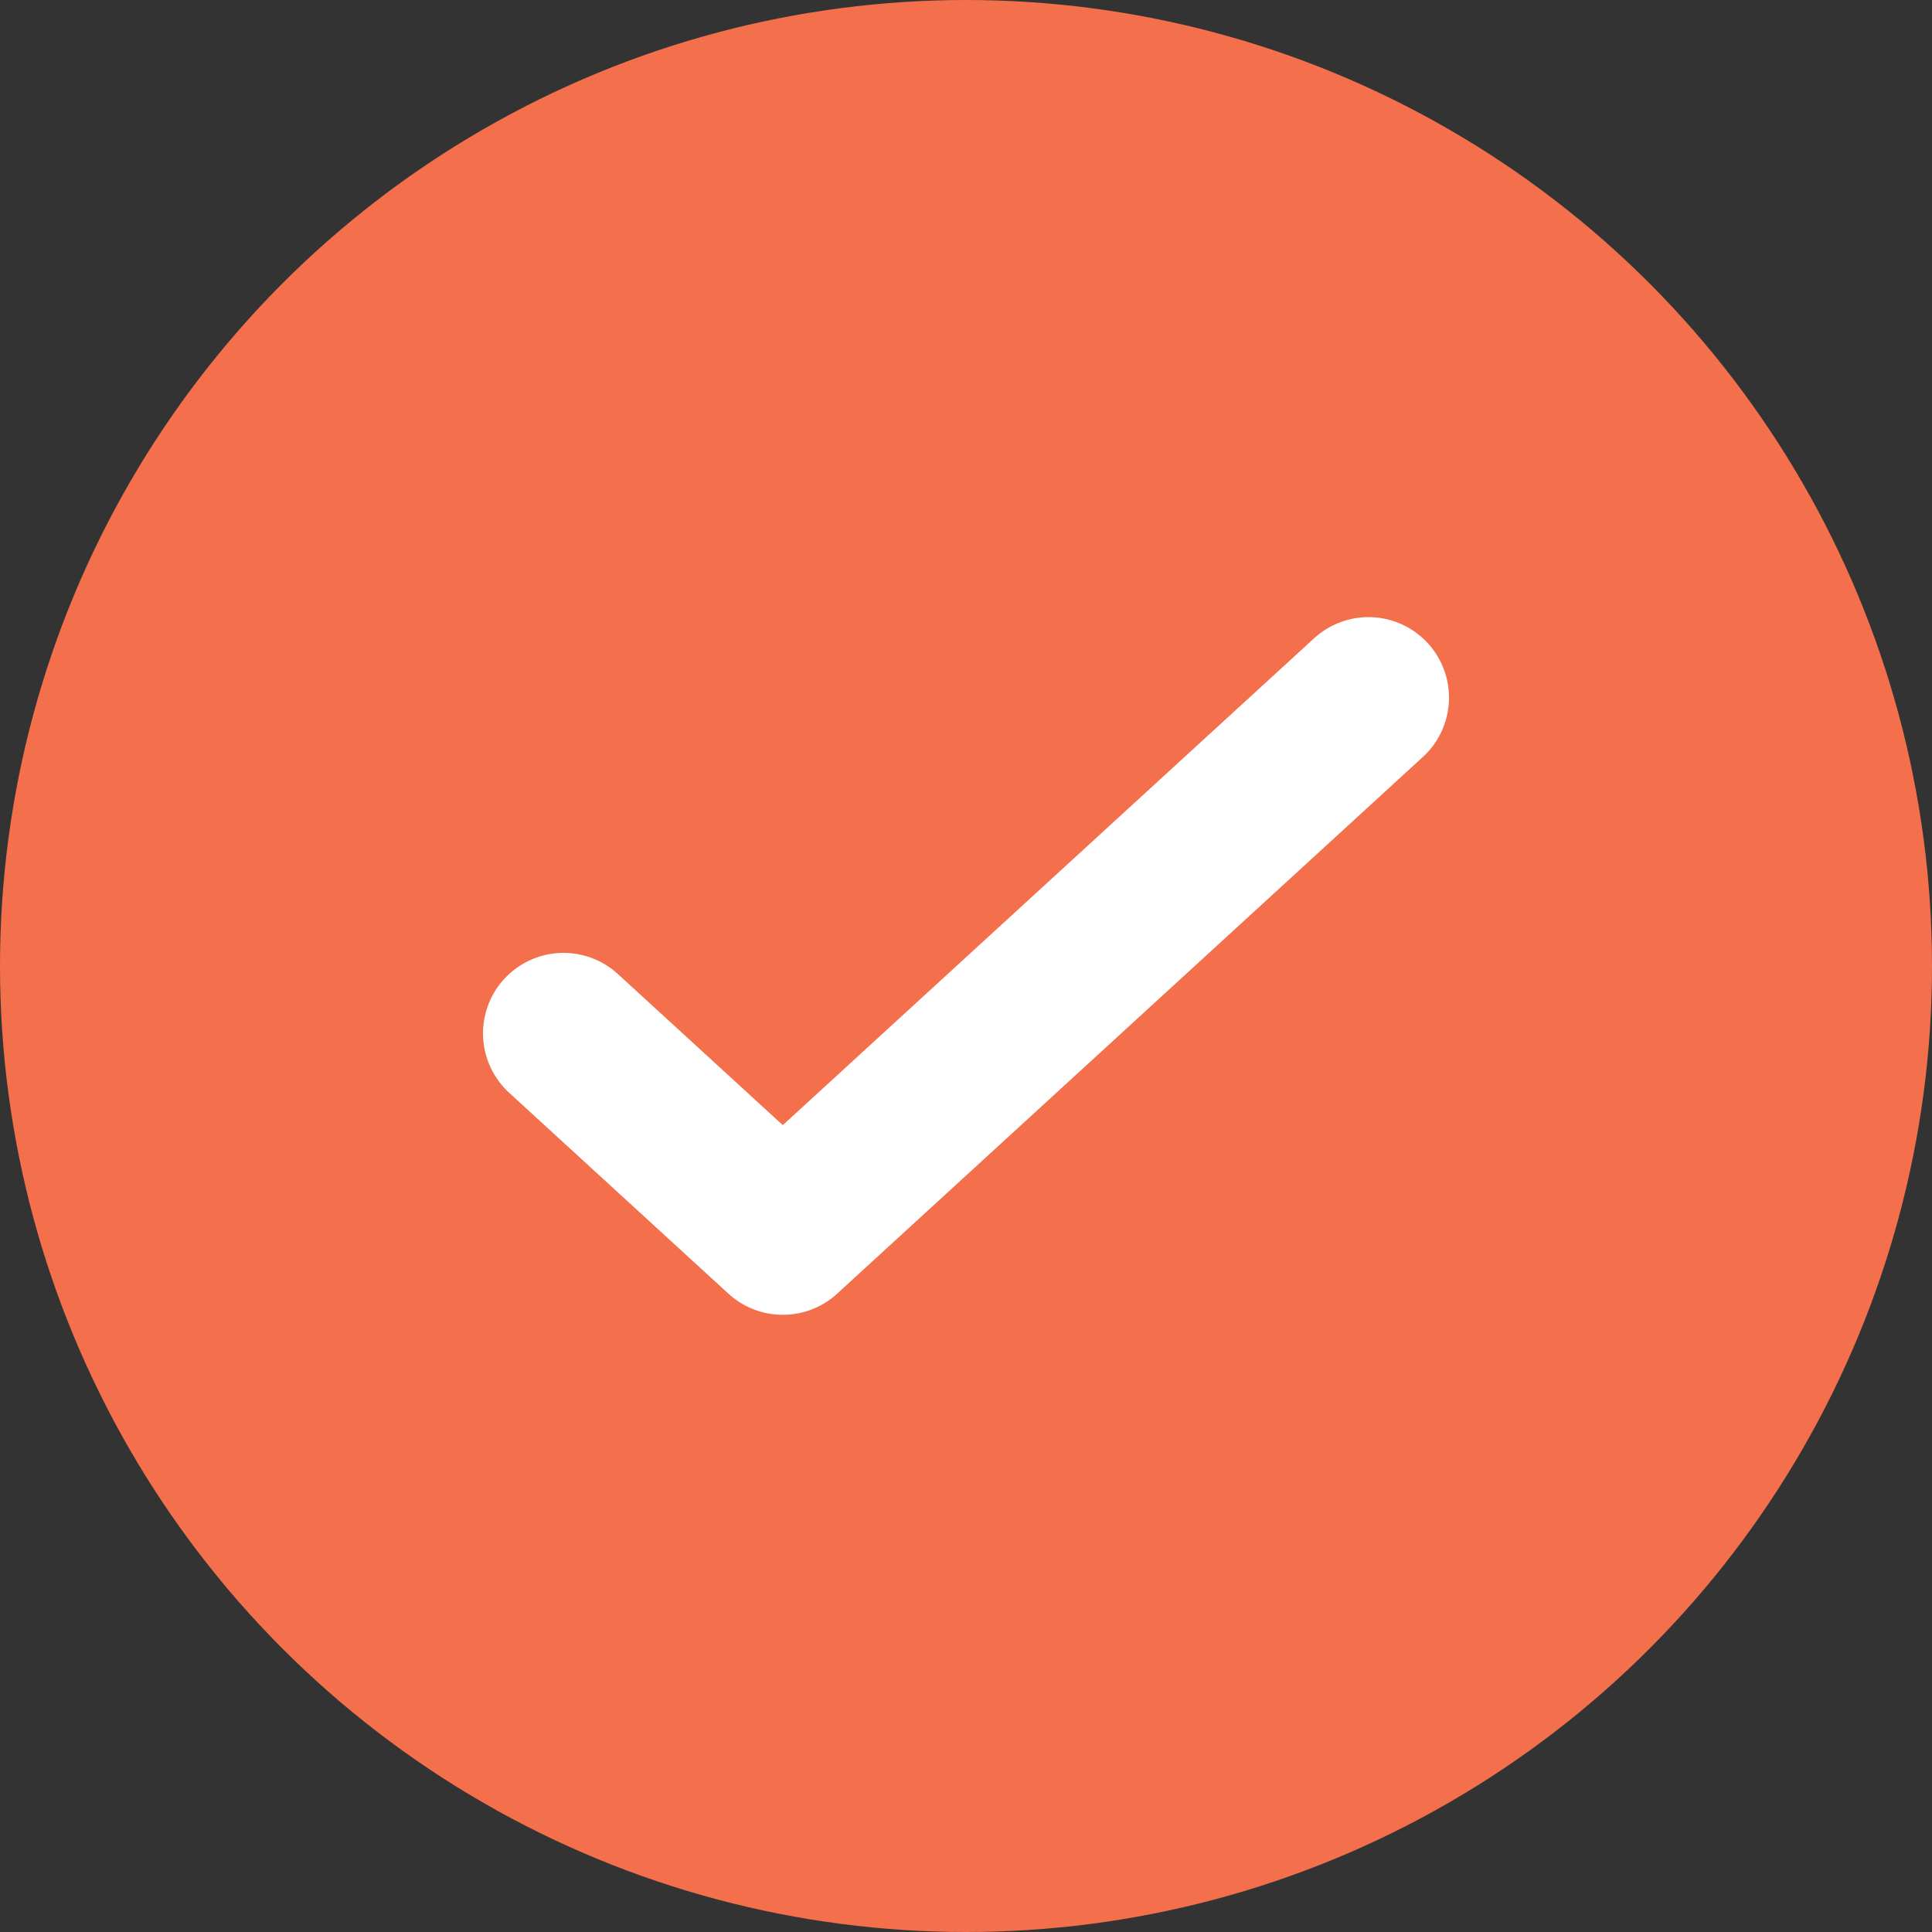 <svg width="24" height="24" viewBox="0 0 24 24" fill="none" xmlns="http://www.w3.org/2000/svg">
<rect x="0" y="0" width="24" height="24" fill="#333333" stroke="none"/>
<circle cx="12" cy="12" r="12" fill="#F46F4C"/>
<path d="M7 12.837L9.724 15.333L17 8.666" stroke="white" stroke-width="2" stroke-linecap="round" stroke-linejoin="round"/>
</svg>
